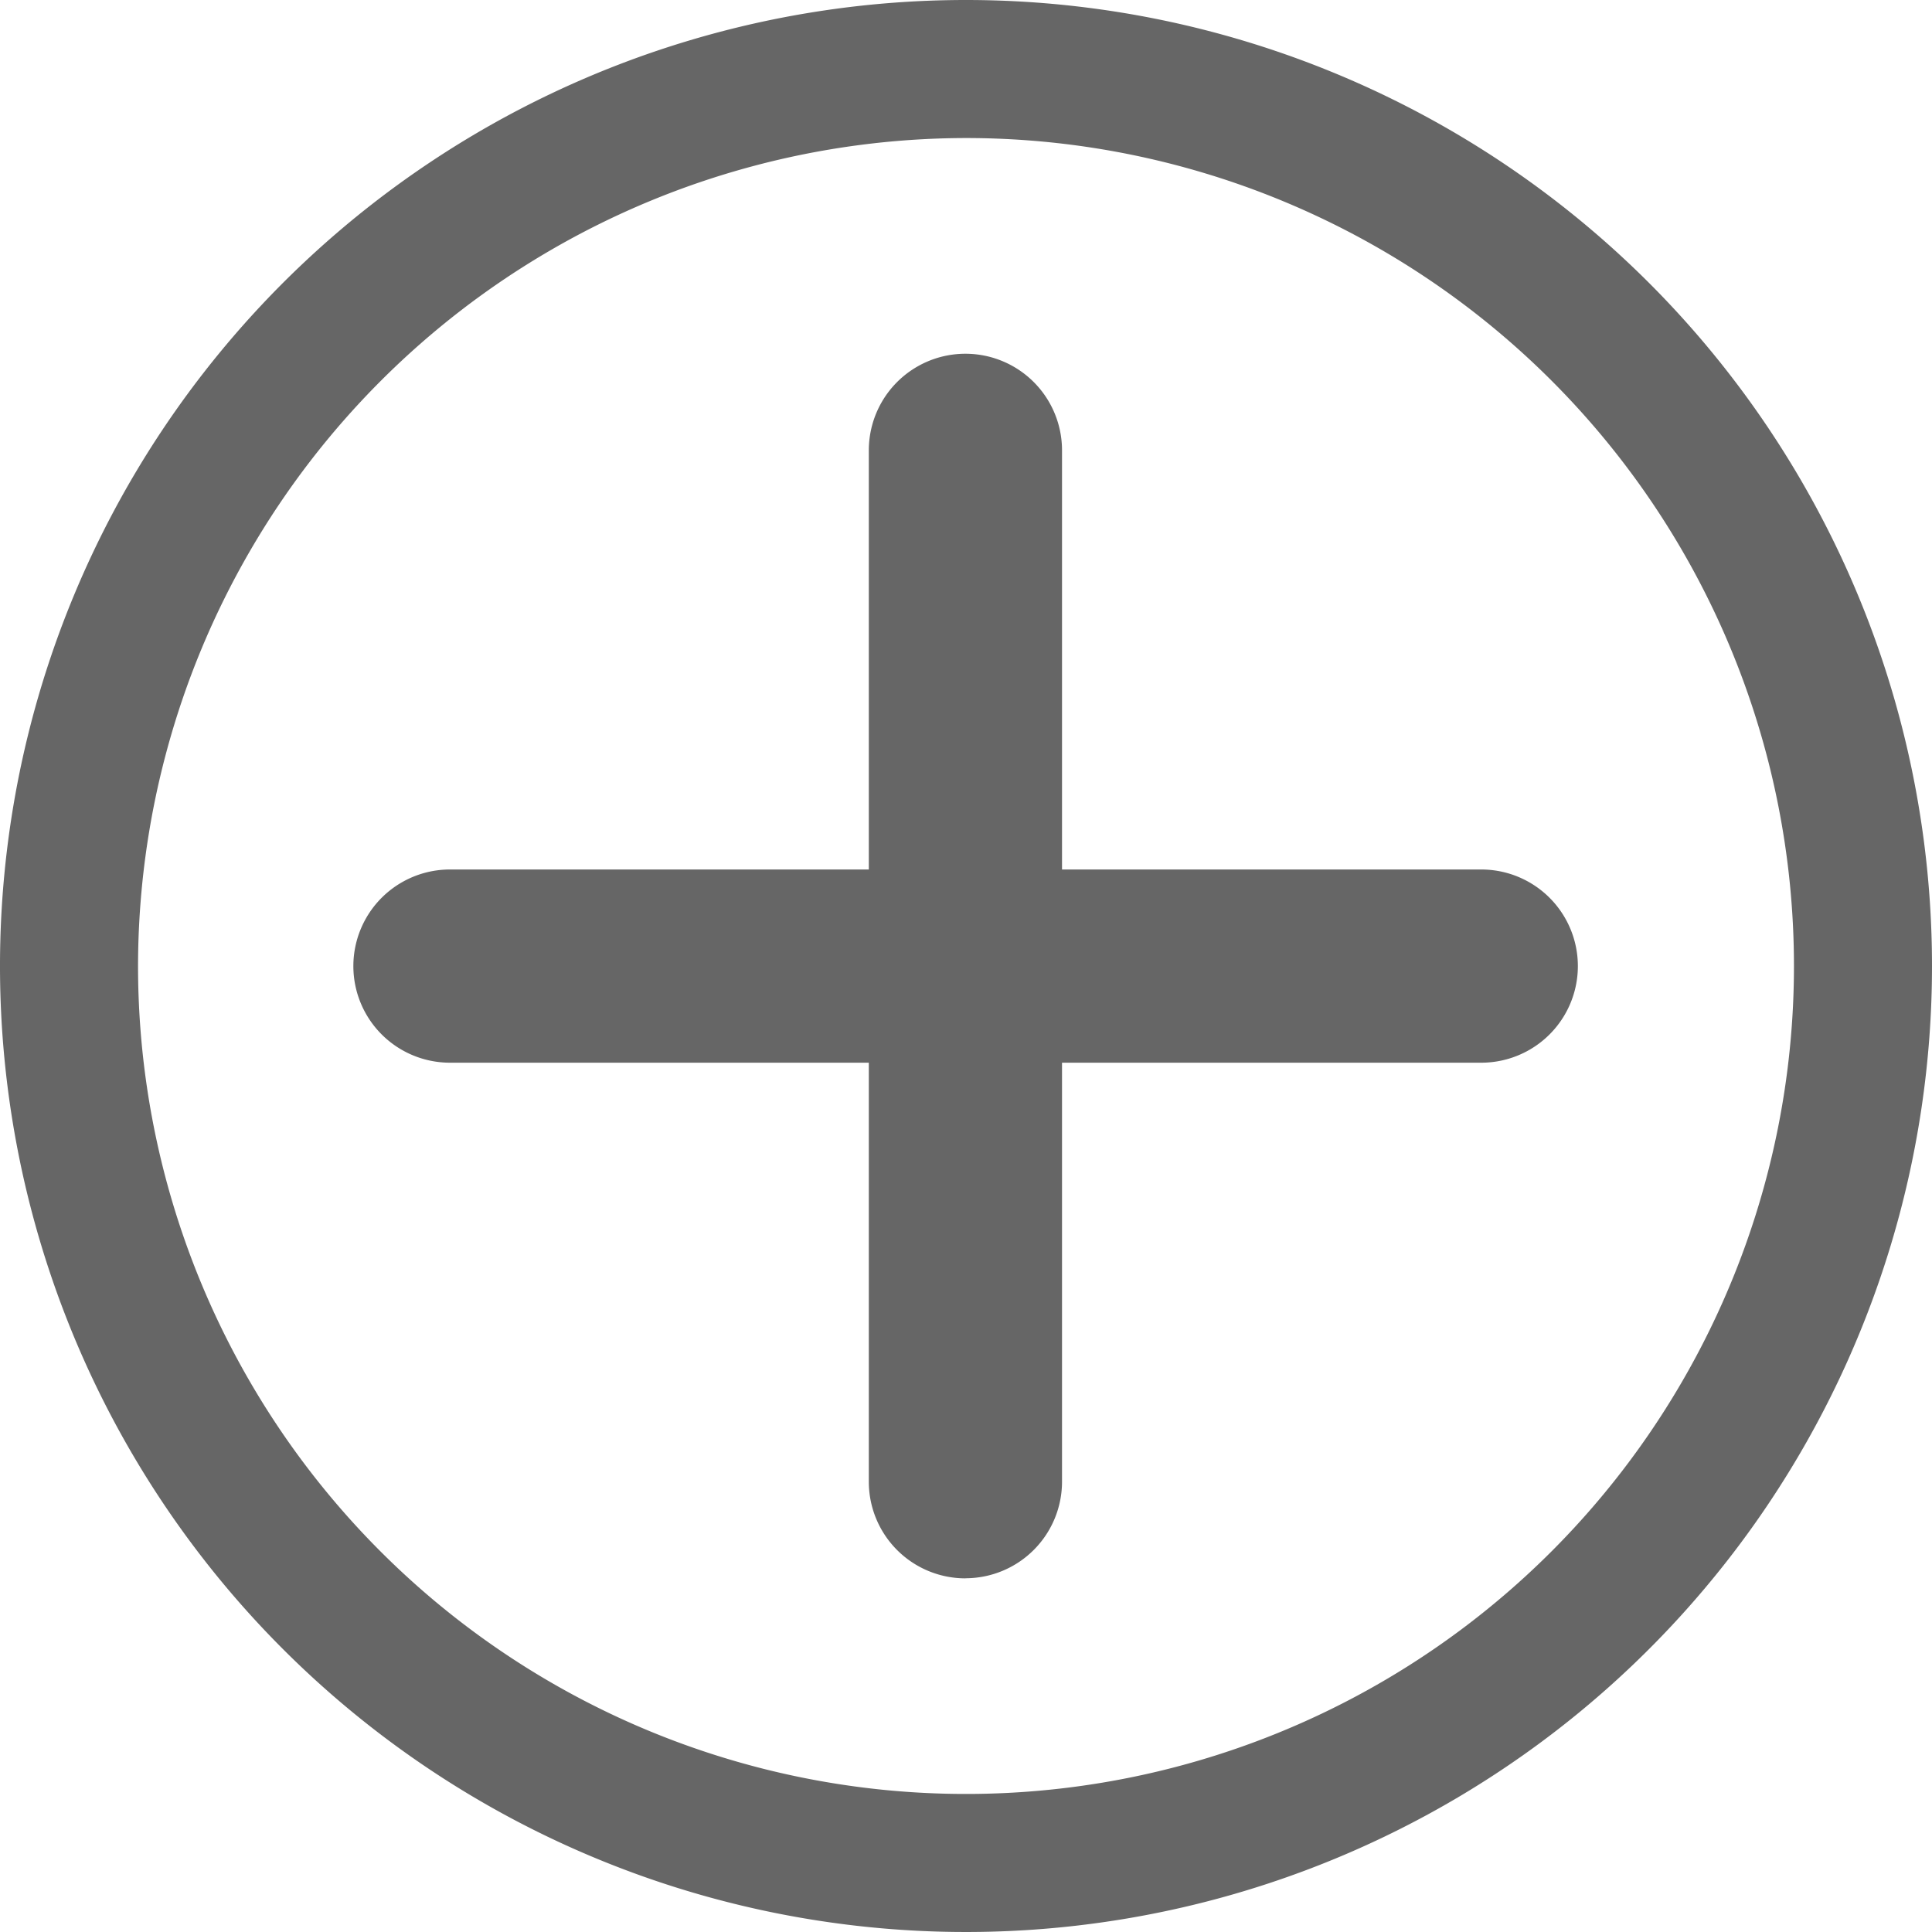 <svg xmlns="http://www.w3.org/2000/svg" width="20" height="20" viewBox="0 0 20 20"><defs><style>.a{fill:#666;}</style></defs><g transform="translate(2383.718 986.91)"><path class="a" d="M1360.282,7.519a8.571,8.571,0,1,1-8.571,8.571,8.581,8.581,0,0,1,8.571-8.571m0-1.429a10,10,0,1,0,10,10,10,10,0,0,0-10-10" transform="translate(-3734 -993)"/><path class="a" d="M1390.256,41.768a1,1,0,0,1-1-1V30.091a1,1,0,0,1,2,0V40.767a1,1,0,0,1-1,1" transform="translate(-3763.98 -1012.339)"/><path class="a" d="M1384.932,47.092h-10.676a1,1,0,0,1,0-2h10.676a1,1,0,0,1,0,2" transform="translate(-3753.316 -1023.001)"/></g></svg>